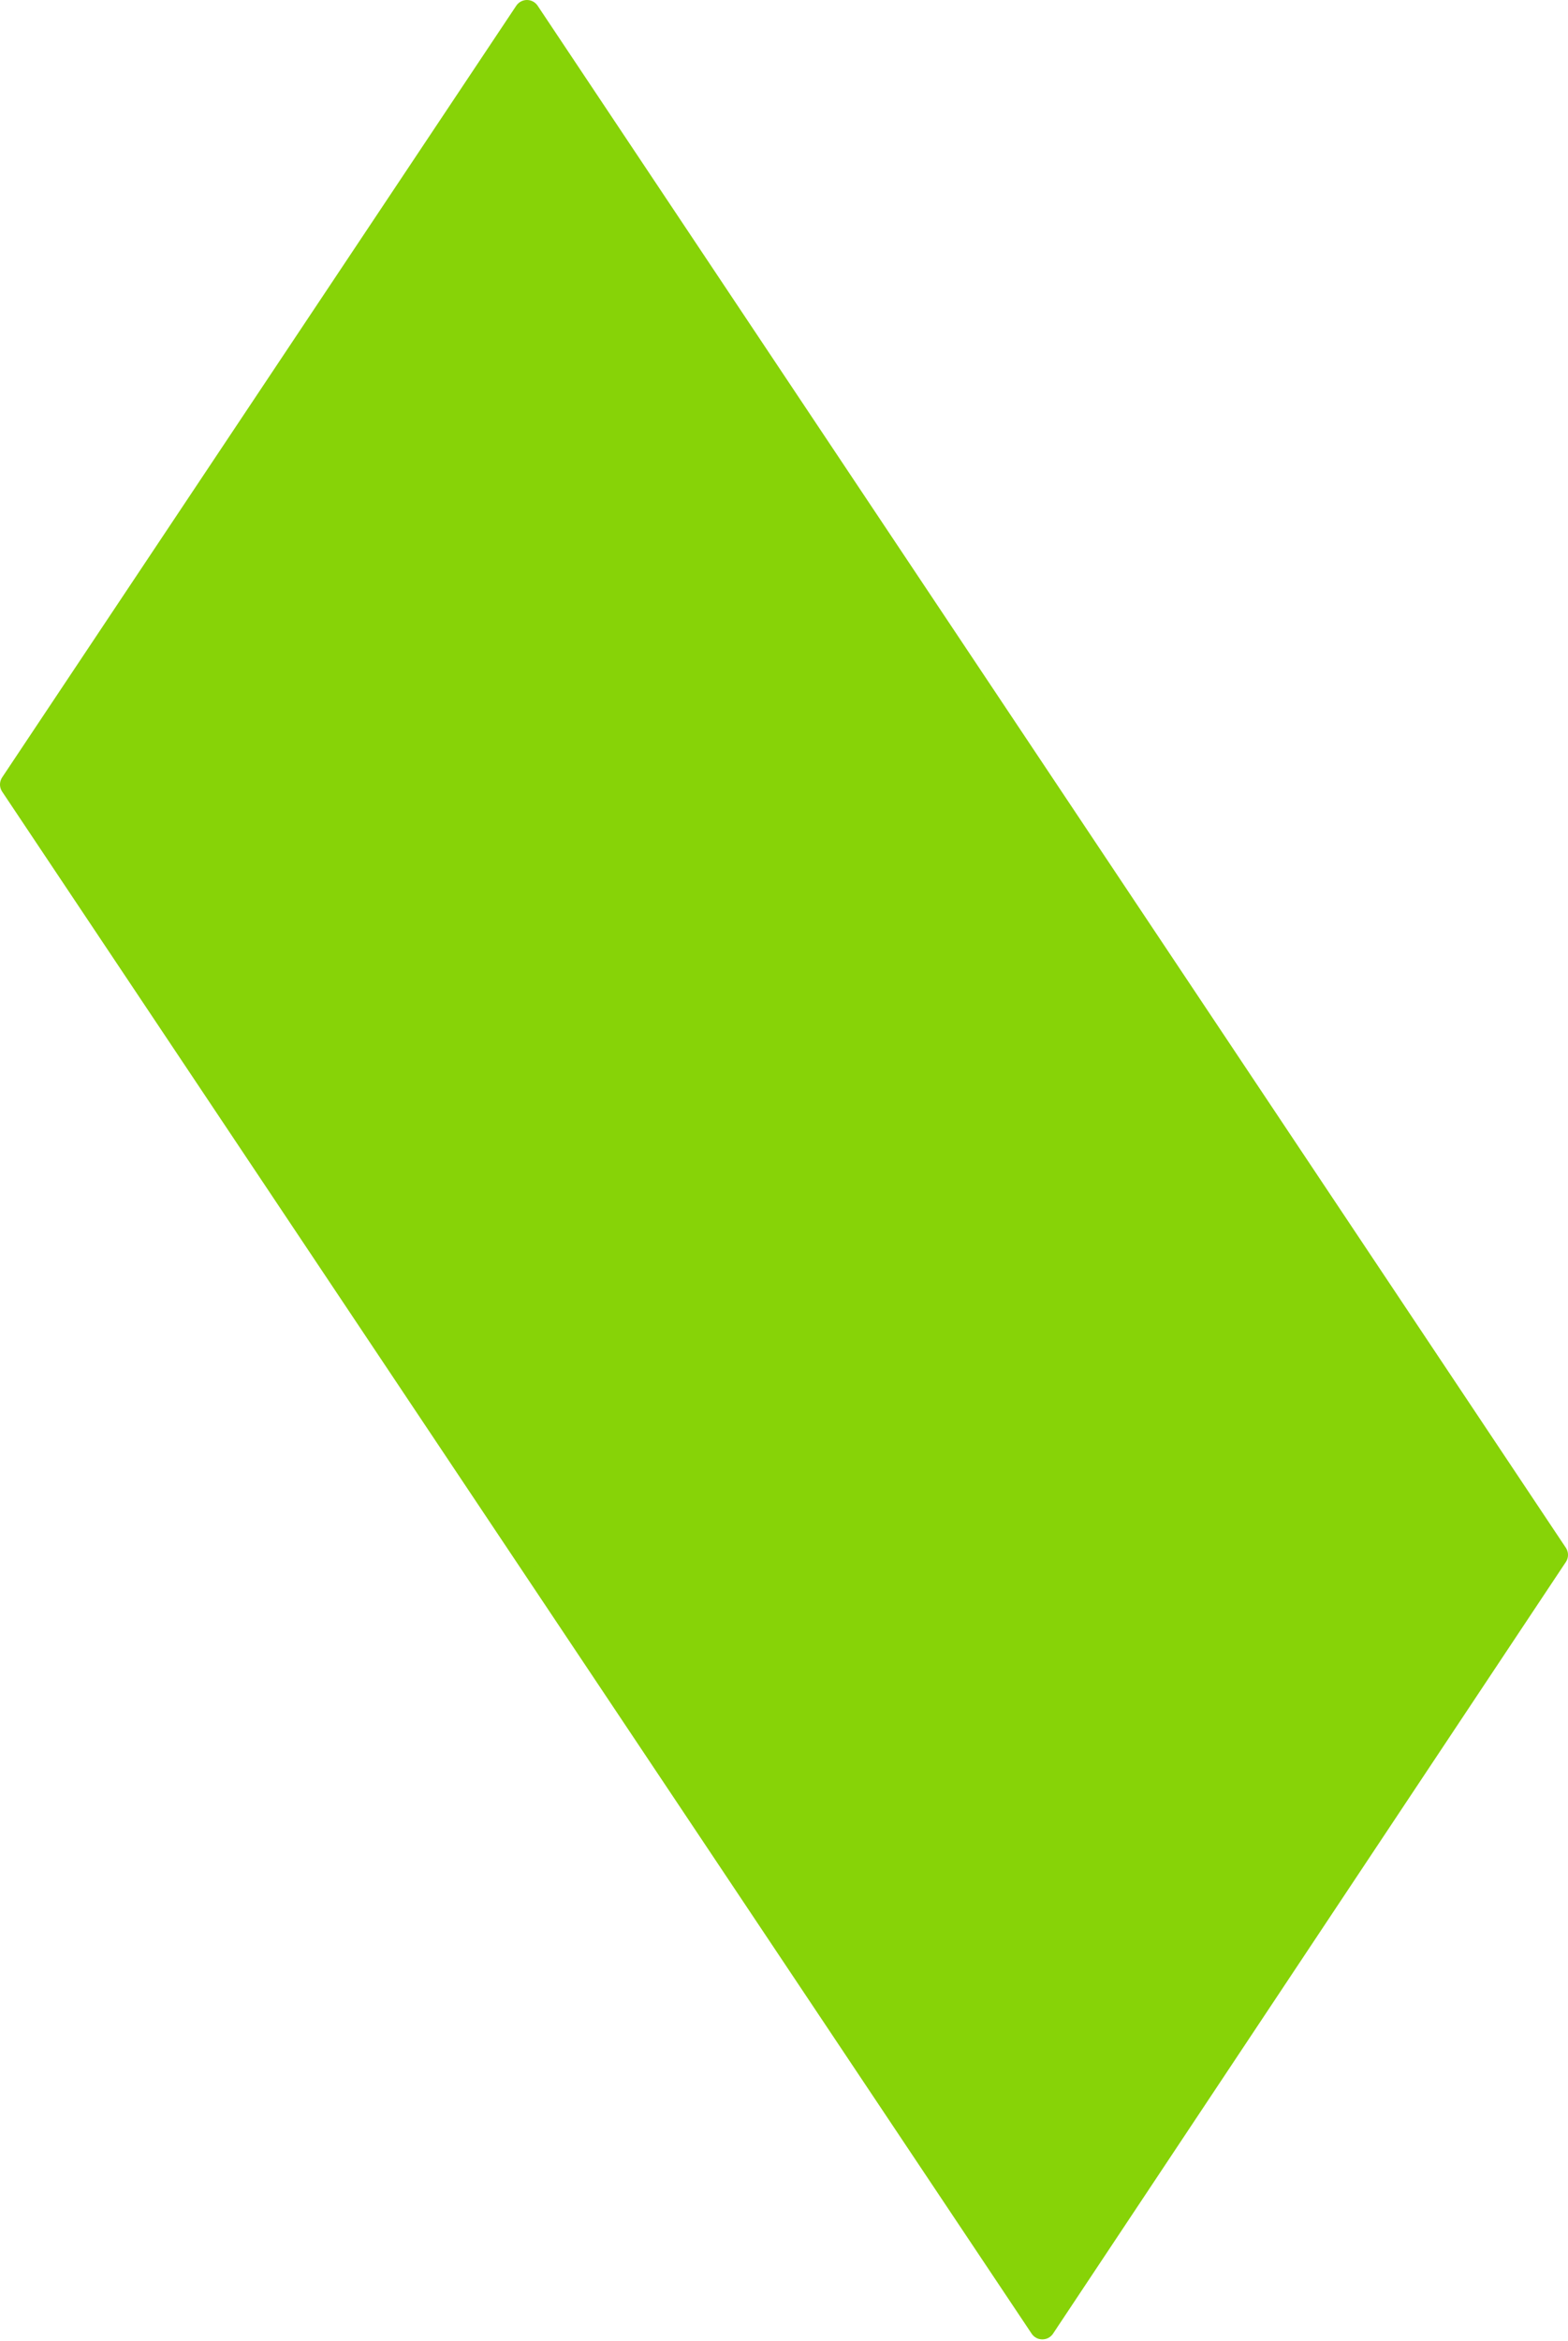 <?xml version="1.0" encoding="utf-8"?>
<svg version="1.1" id="Layer_1"
xmlns="http://www.w3.org/2000/svg"
xmlns:xlink="http://www.w3.org/1999/xlink"
xmlns:author="http://www.sothink.com"
width="61px" height="91px"
xml:space="preserve">
<g id="396" transform="matrix(1, 0, 0, 1, 0.5, 0.5)">
<path style="fill:none;stroke-width:1;stroke-linecap:round;stroke-linejoin:round;stroke-miterlimit:3;stroke:#87D307;stroke-opacity:1" d="M0,30L40.05 89.95L60 59.95L20 0L0 30z" />
<path style="fill:#87D307;fill-opacity:1" d="M20,0L60 59.95L40.05 89.95L0 30L20 0" />
</g>
</svg>
